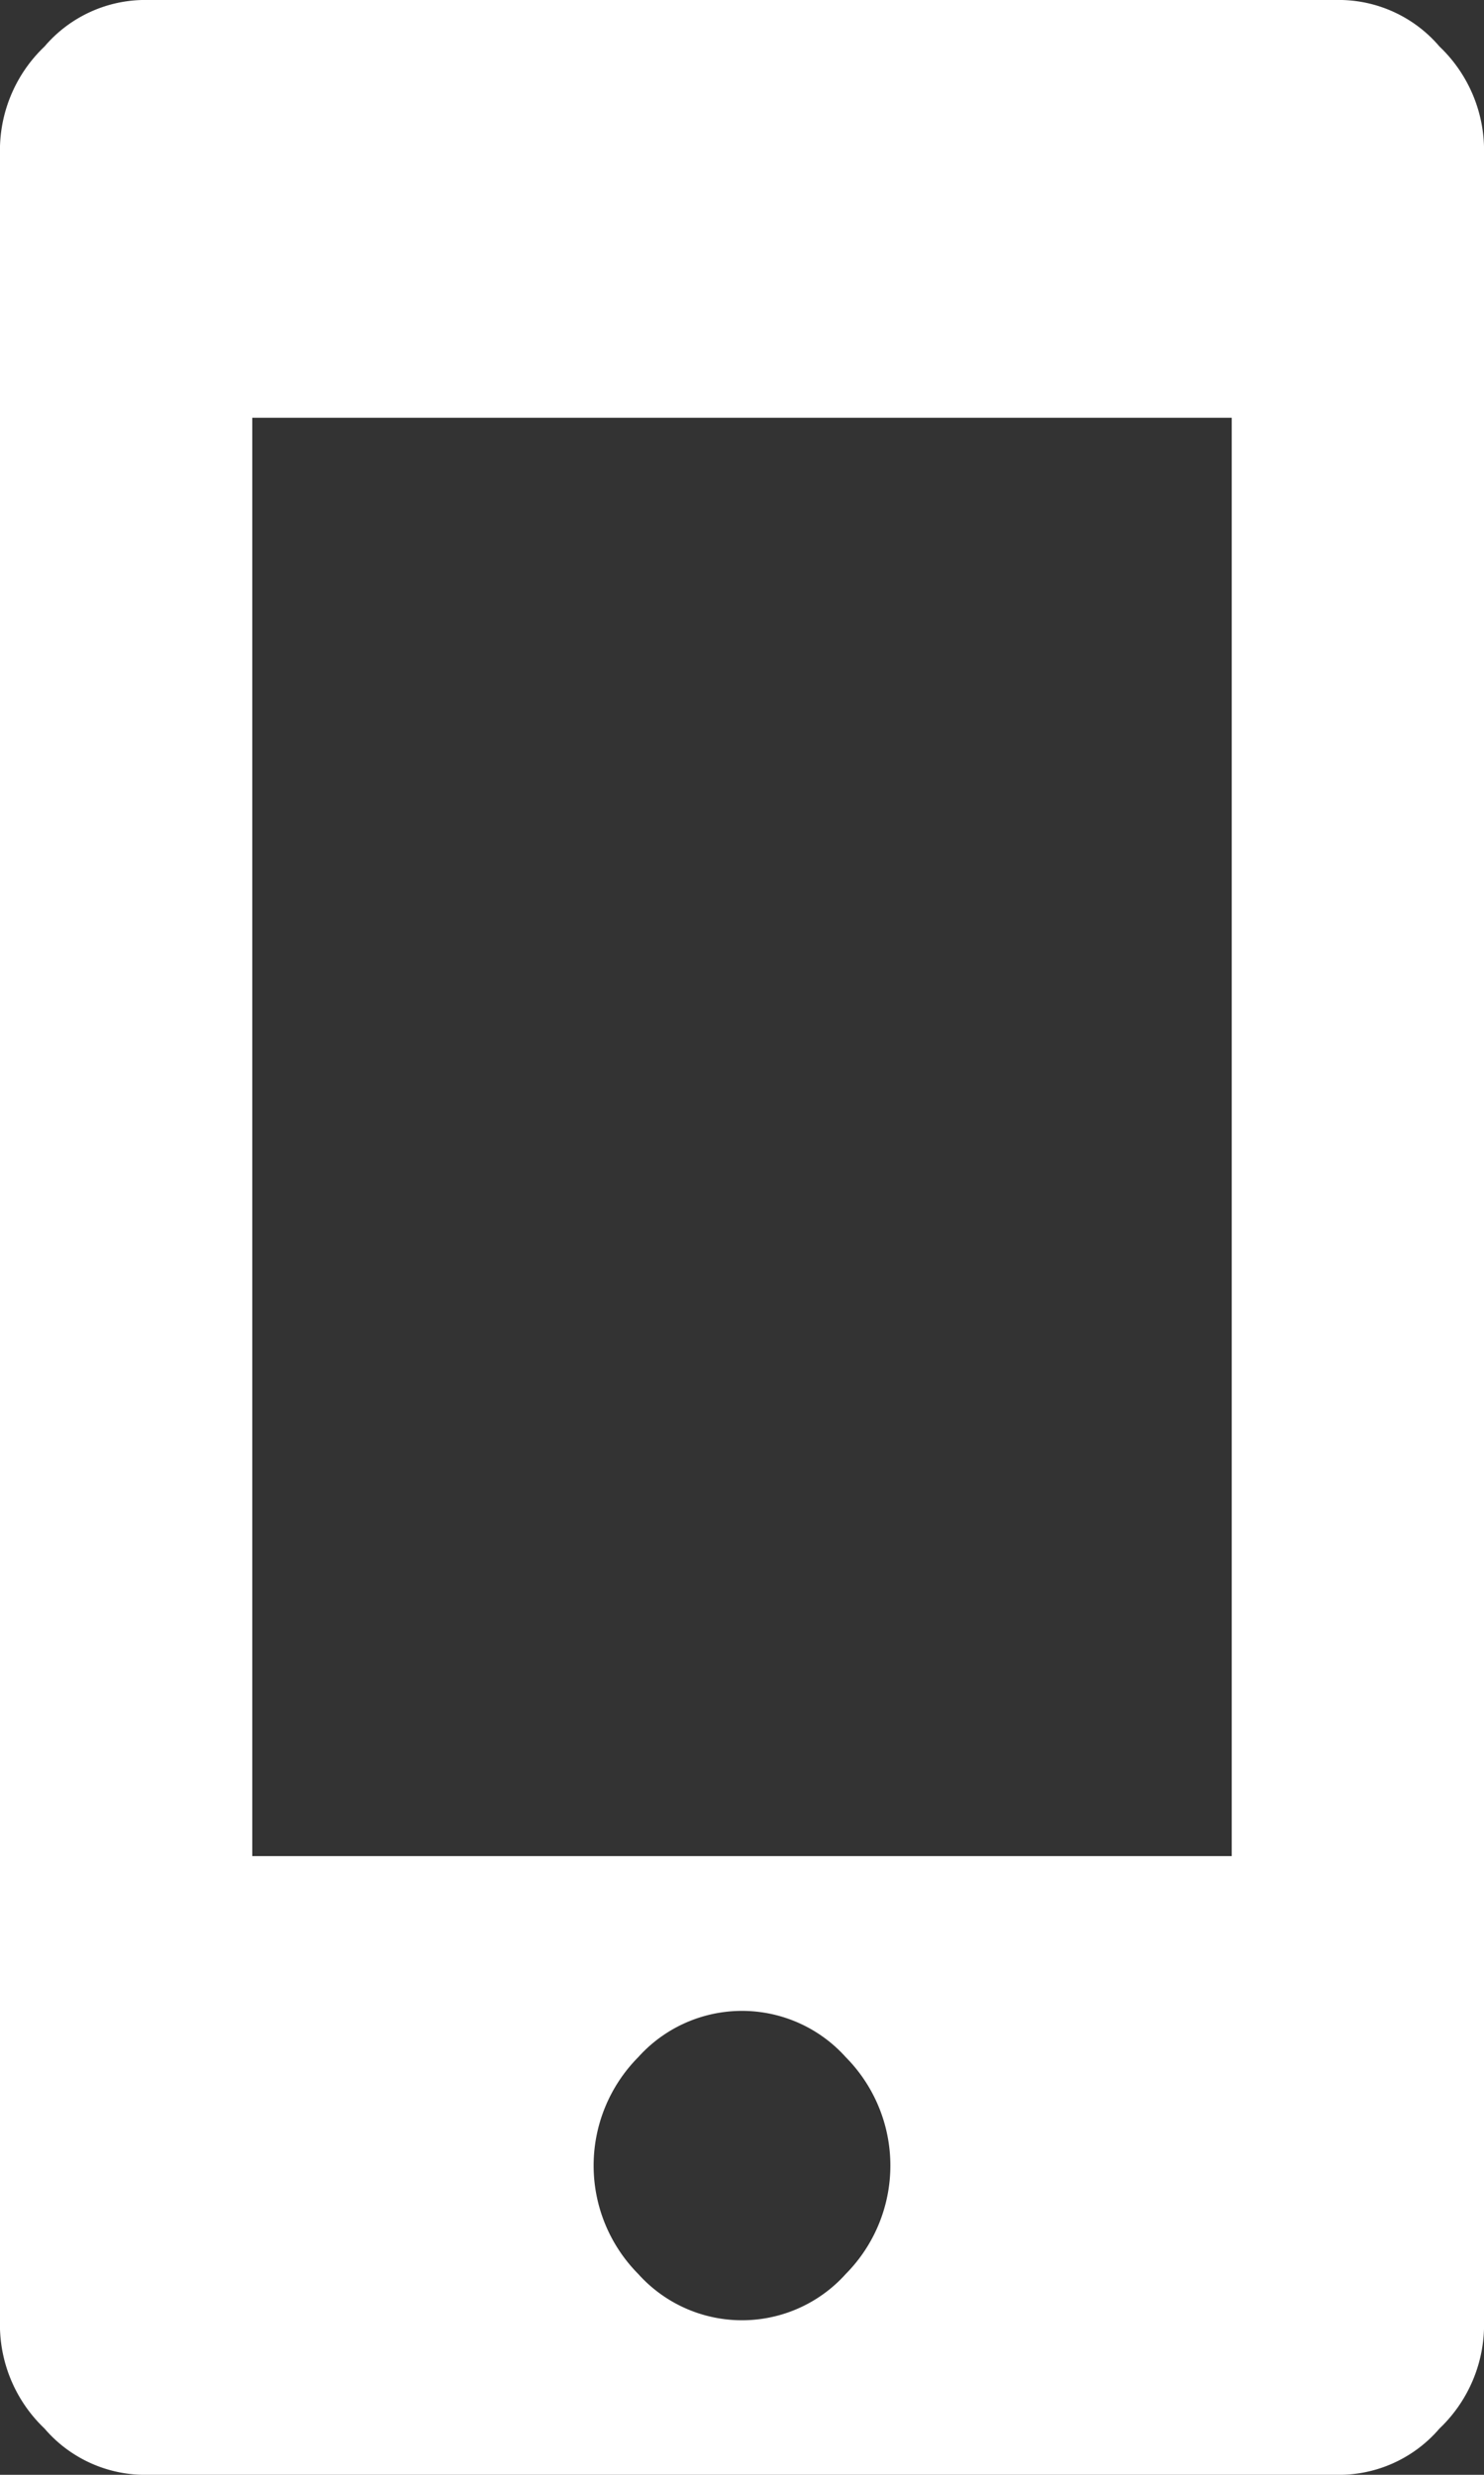 <svg xmlns="http://www.w3.org/2000/svg" width="6" height="10" viewBox="0 0 6 10">
  <rect x="0" y="0" width="6" height="10" fill="#333333" stroke="none"/>
  <path id="Path_440" data-name="Path 440" d="M5.4,0a.535.535,0,0,1,.42.188A.579.579,0,0,1,6,.625v8.75a.579.579,0,0,1-.18.438A.535.535,0,0,1,5.4,10H.6a.535.535,0,0,1-.42-.187A.579.579,0,0,1,0,9.375V.625A.579.579,0,0,1,.18.188.535.535,0,0,1,.6,0ZM4.98,7.5V1.688H1.02V7.5ZM2.58,9.188a.564.564,0,0,0,.84,0,.622.622,0,0,0,0-.875.564.564,0,0,0-.84,0,.622.622,0,0,0,0,.875Z" fill="#fff"/>
</svg>
